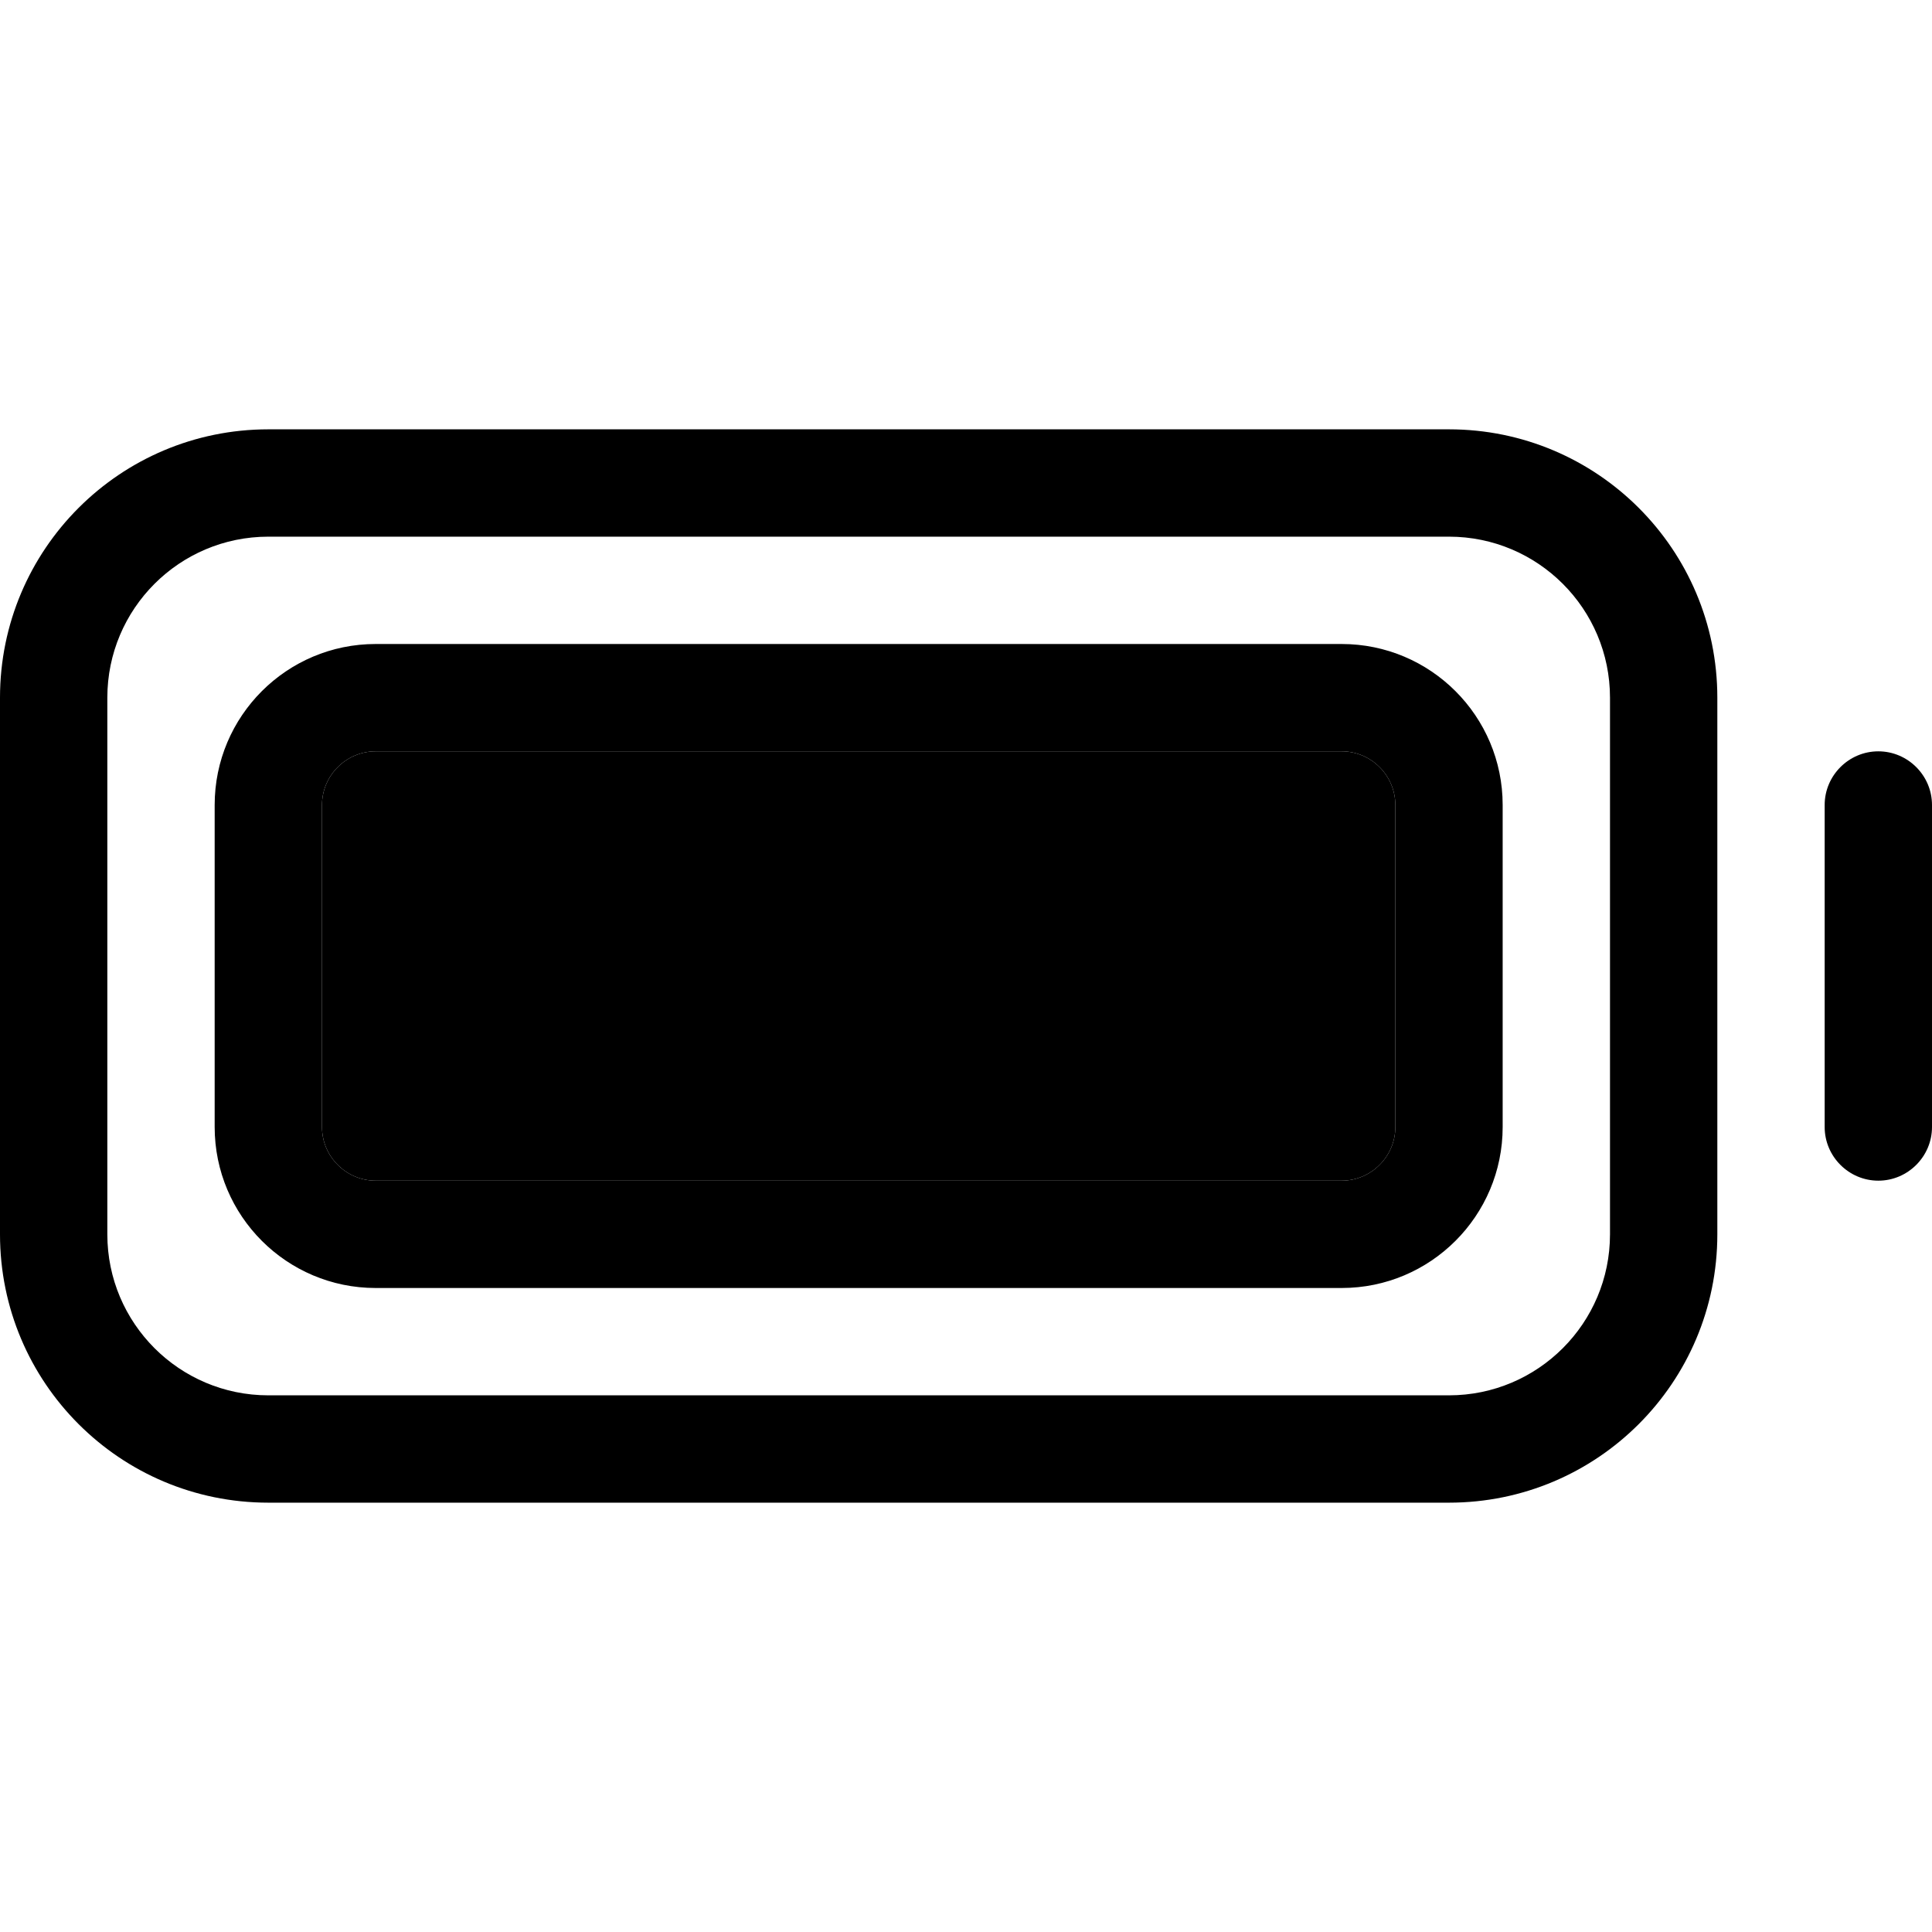 <svg xmlns="http://www.w3.org/2000/svg" width="24" height="24" viewBox="0 0 576 512"><path class="pr-icon-duotone-secondary" d="M96 208l0 96c0 8.8 7.2 16 16 16l288 0c8.8 0 16-7.2 16-16l0-96c0-8.8-7.2-16-16-16l-288 0c-8.8 0-16 7.2-16 16z"/><path class="pr-icon-duotone-primary" d="M432 128c26.5 0 48 21.5 48 48l0 160c0 26.5-21.5 48-48 48L80 384c-26.5 0-48-21.5-48-48l0-160c0-26.5 21.5-48 48-48l352 0zM80 96C35.8 96 0 131.8 0 176L0 336c0 44.2 35.8 80 80 80l352 0c44.2 0 80-35.8 80-80l0-160c0-44.2-35.8-80-80-80L80 96zM576 208c0-8.8-7.2-16-16-16s-16 7.2-16 16l0 96c0 8.8 7.2 16 16 16s16-7.2 16-16l0-96zM112 192l288 0c8.8 0 16 7.2 16 16l0 96c0 8.8-7.2 16-16 16l-288 0c-8.8 0-16-7.2-16-16l0-96c0-8.8 7.2-16 16-16zM64 208l0 96c0 26.5 21.5 48 48 48l288 0c26.5 0 48-21.5 48-48l0-96c0-26.5-21.5-48-48-48l-288 0c-26.5 0-48 21.5-48 48z"/></svg>